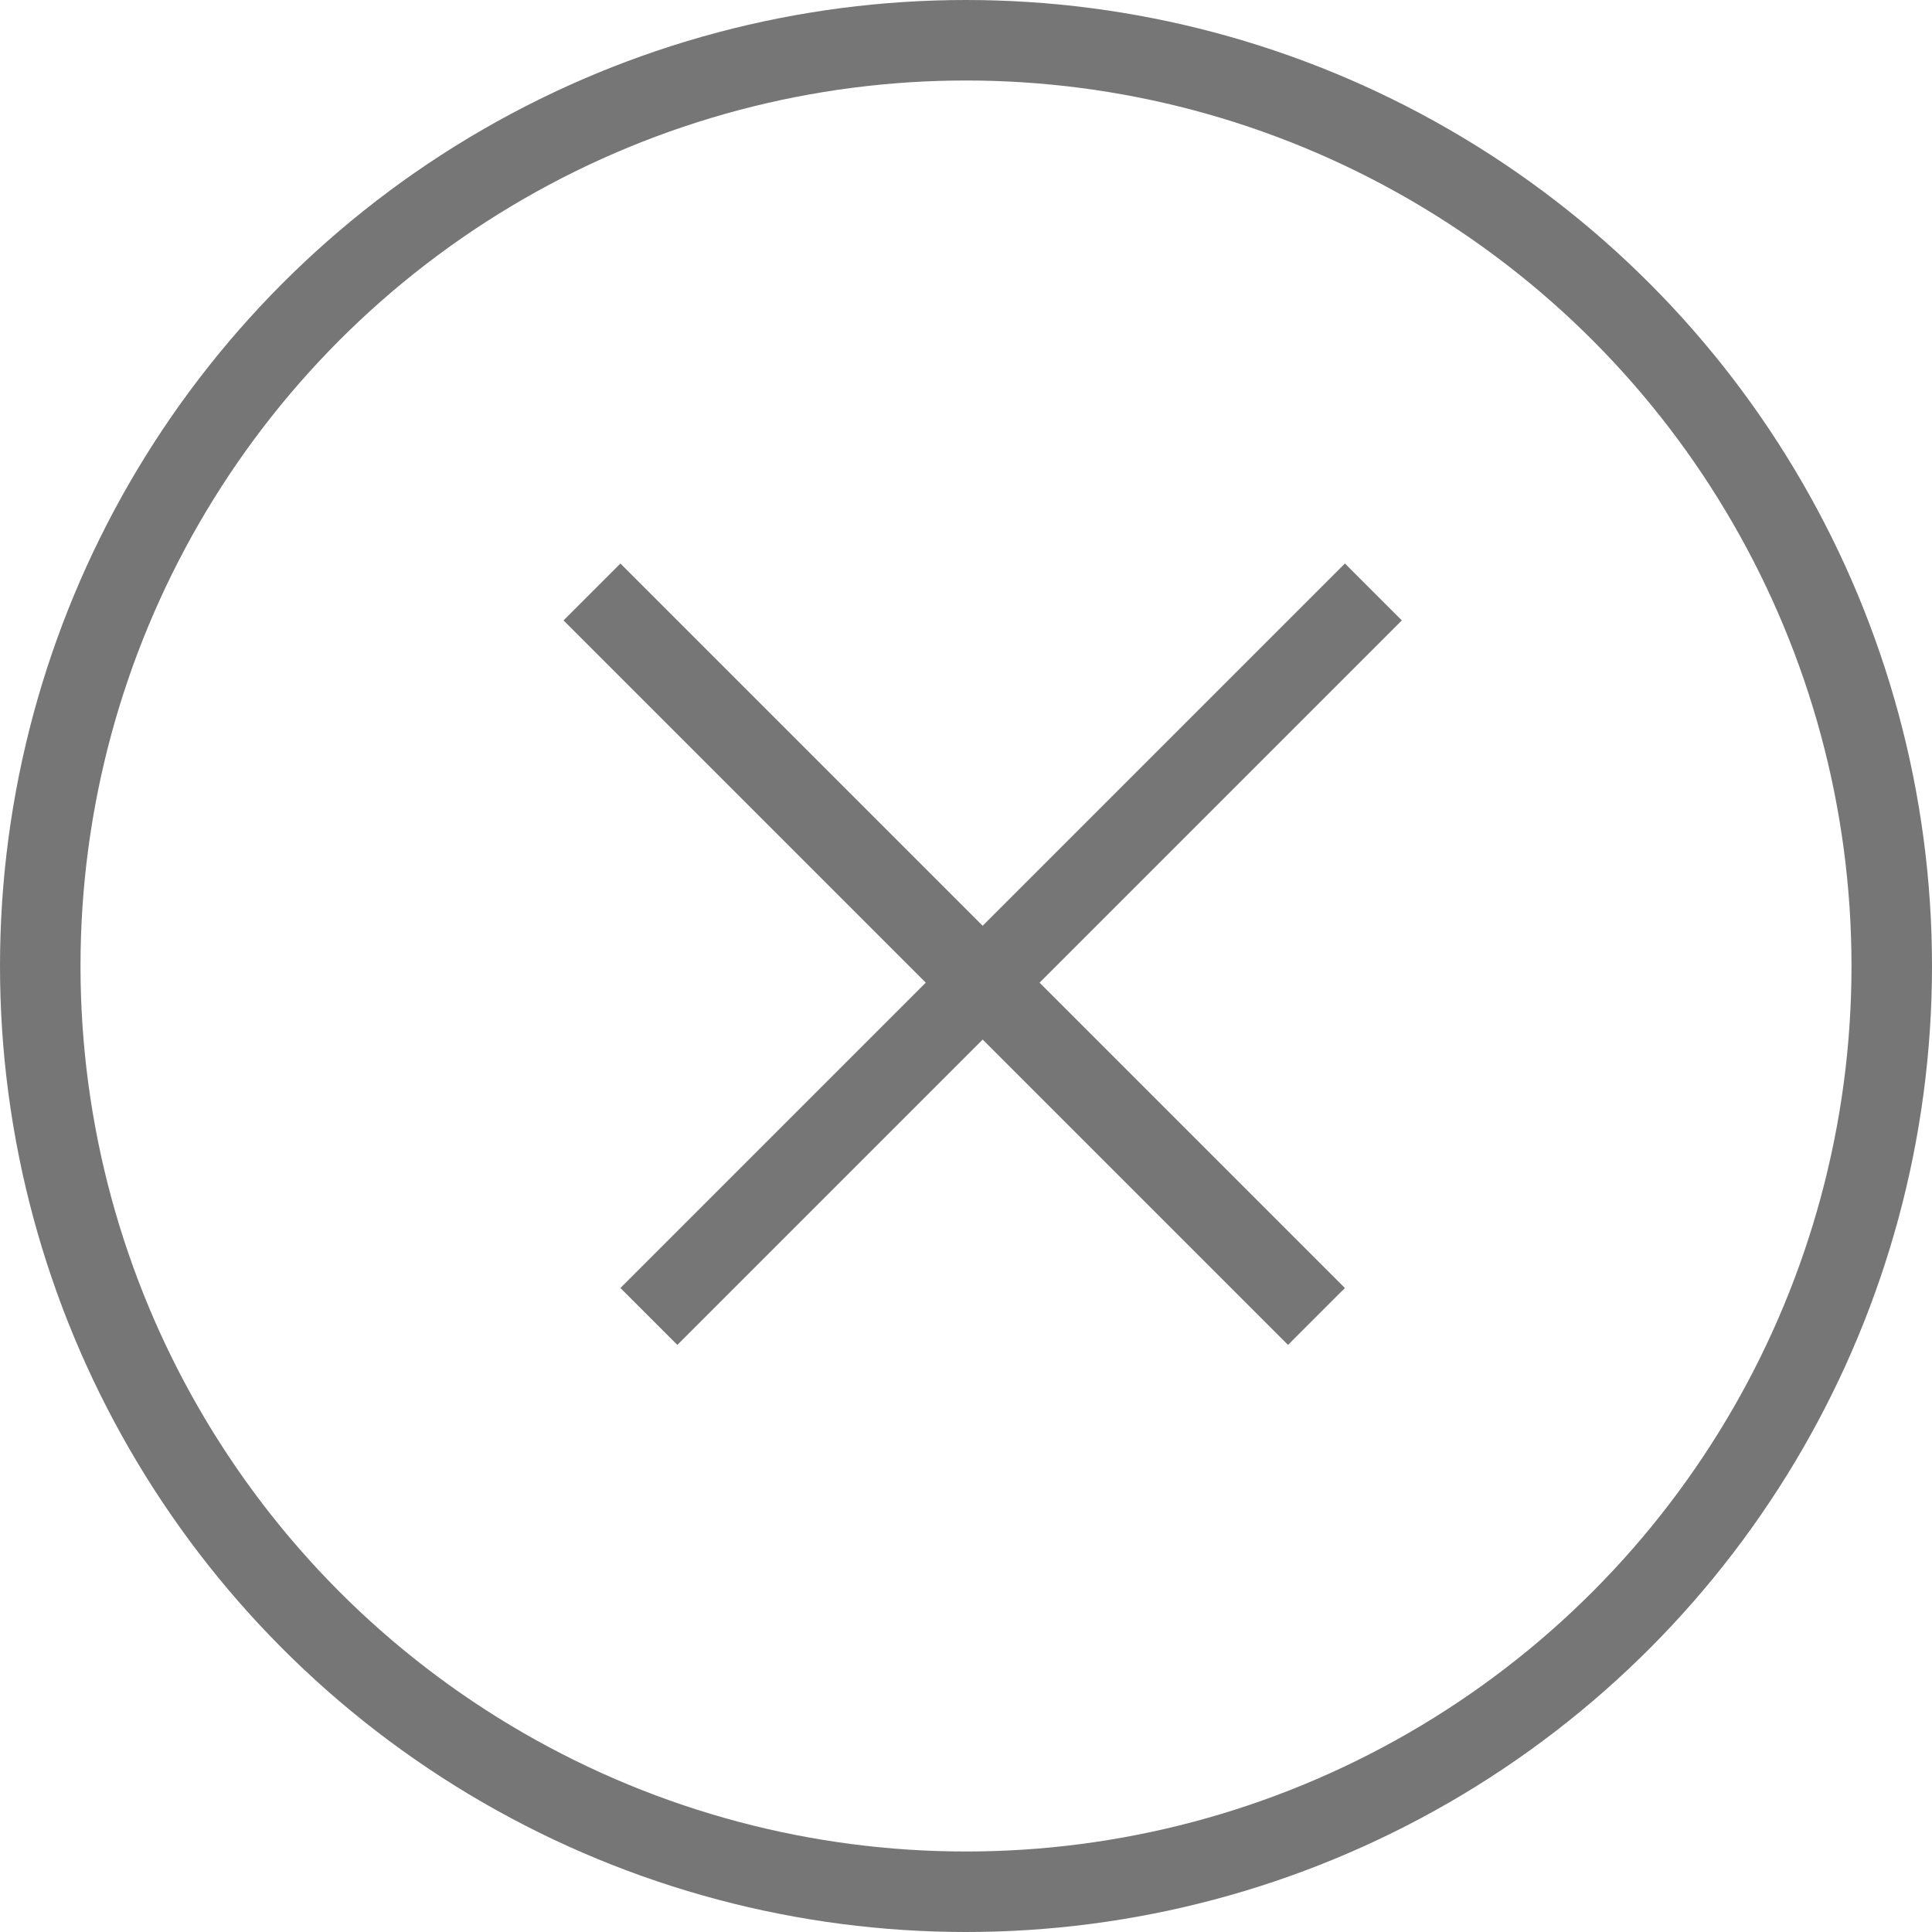 <svg width="24" height="24" viewBox="0 0 24 24" fill="none" xmlns="http://www.w3.org/2000/svg">
<circle cx="12" cy="12" r="11.5" stroke="#767676"/>
<path fill-rule="evenodd" clip-rule="evenodd" d="M12.207 11.5L7.707 7L7 7.707L11.5 12.207L7.707 16L8.414 16.707L12.207 12.914L16 16.707L16.707 16L12.914 12.207L17.414 7.707L16.707 7L12.207 11.5Z" fill="#767676"/>
</svg>
